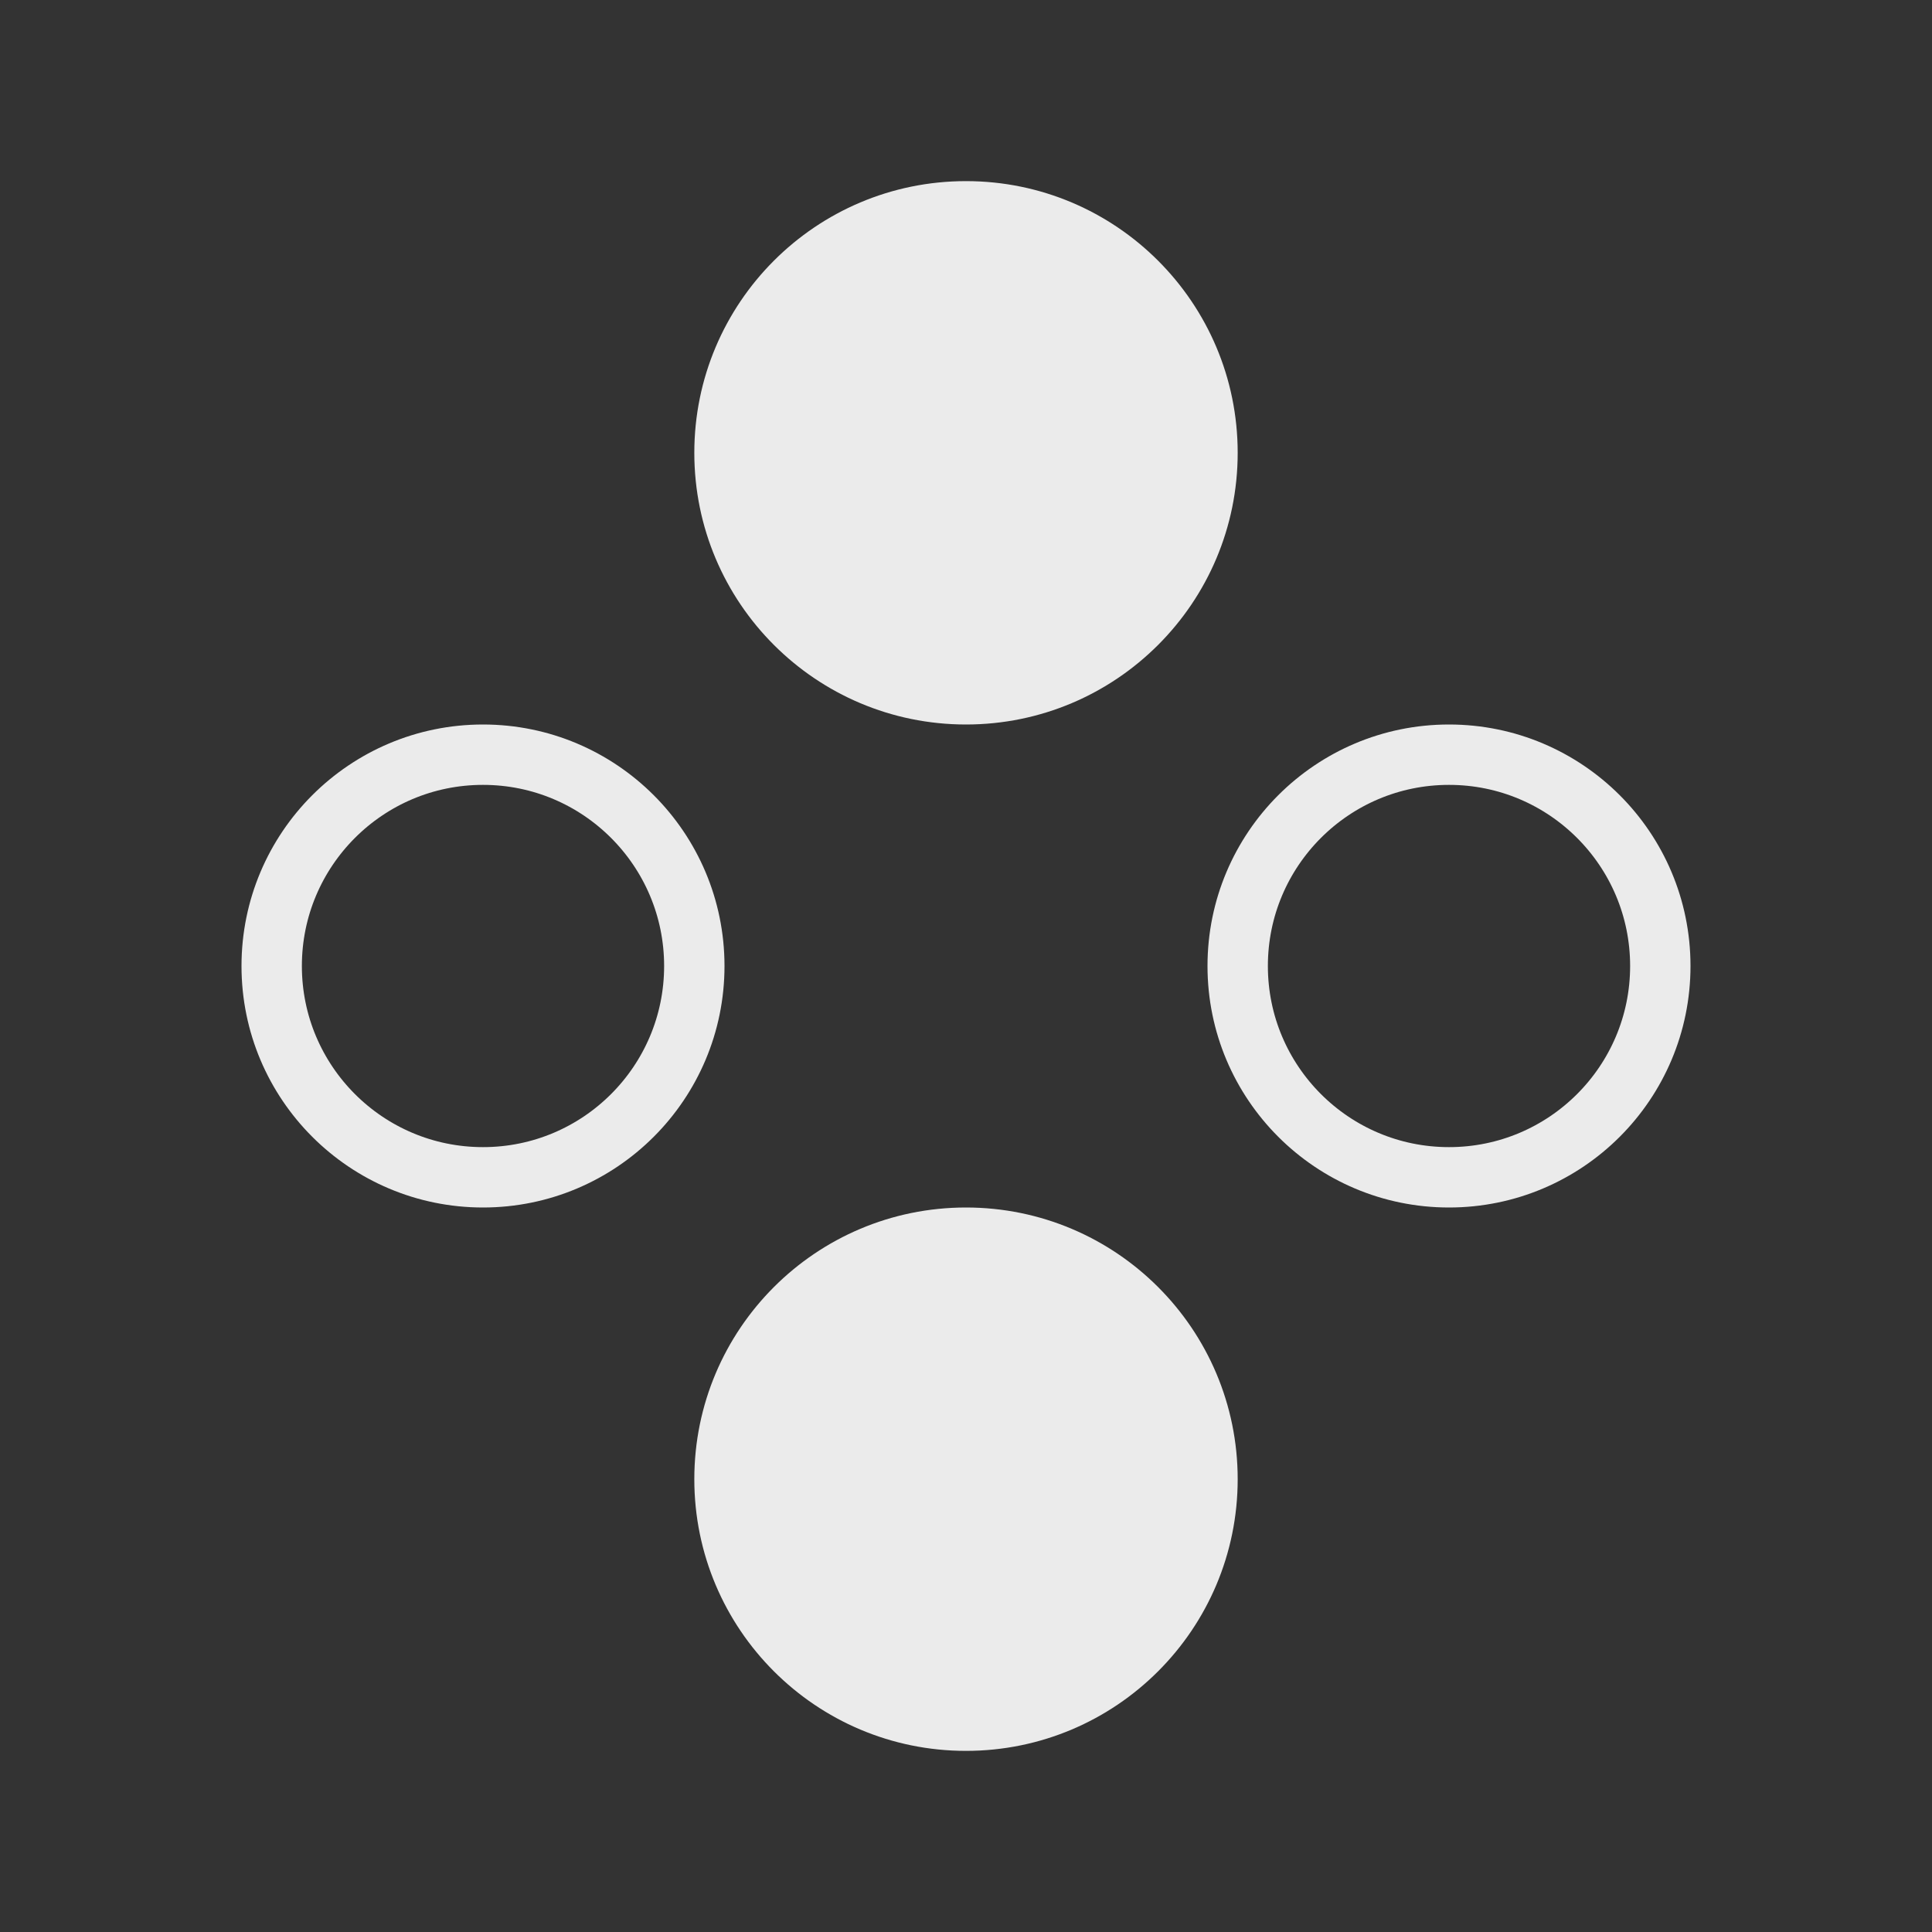 <svg width="32" height="32" viewBox="0 0 32 32" fill="none" xmlns="http://www.w3.org/2000/svg">
<rect x="0" y="0" width="32" height="32" fill="#333333" stroke="none"/>
<circle cx="16" cy="7.5" r="4.5" fill="#EBEBEB"/>
<circle cx="8" cy="16" r="3.5" stroke="#EBEBEB"/>
<circle cx="24" cy="16" r="3.5" stroke="#EBEBEB"/>
<circle cx="4.5" cy="4.5" r="4.5" transform="matrix(1 0 0 -1 11.5 29)" fill="#EBEBEB"/>
</svg>
